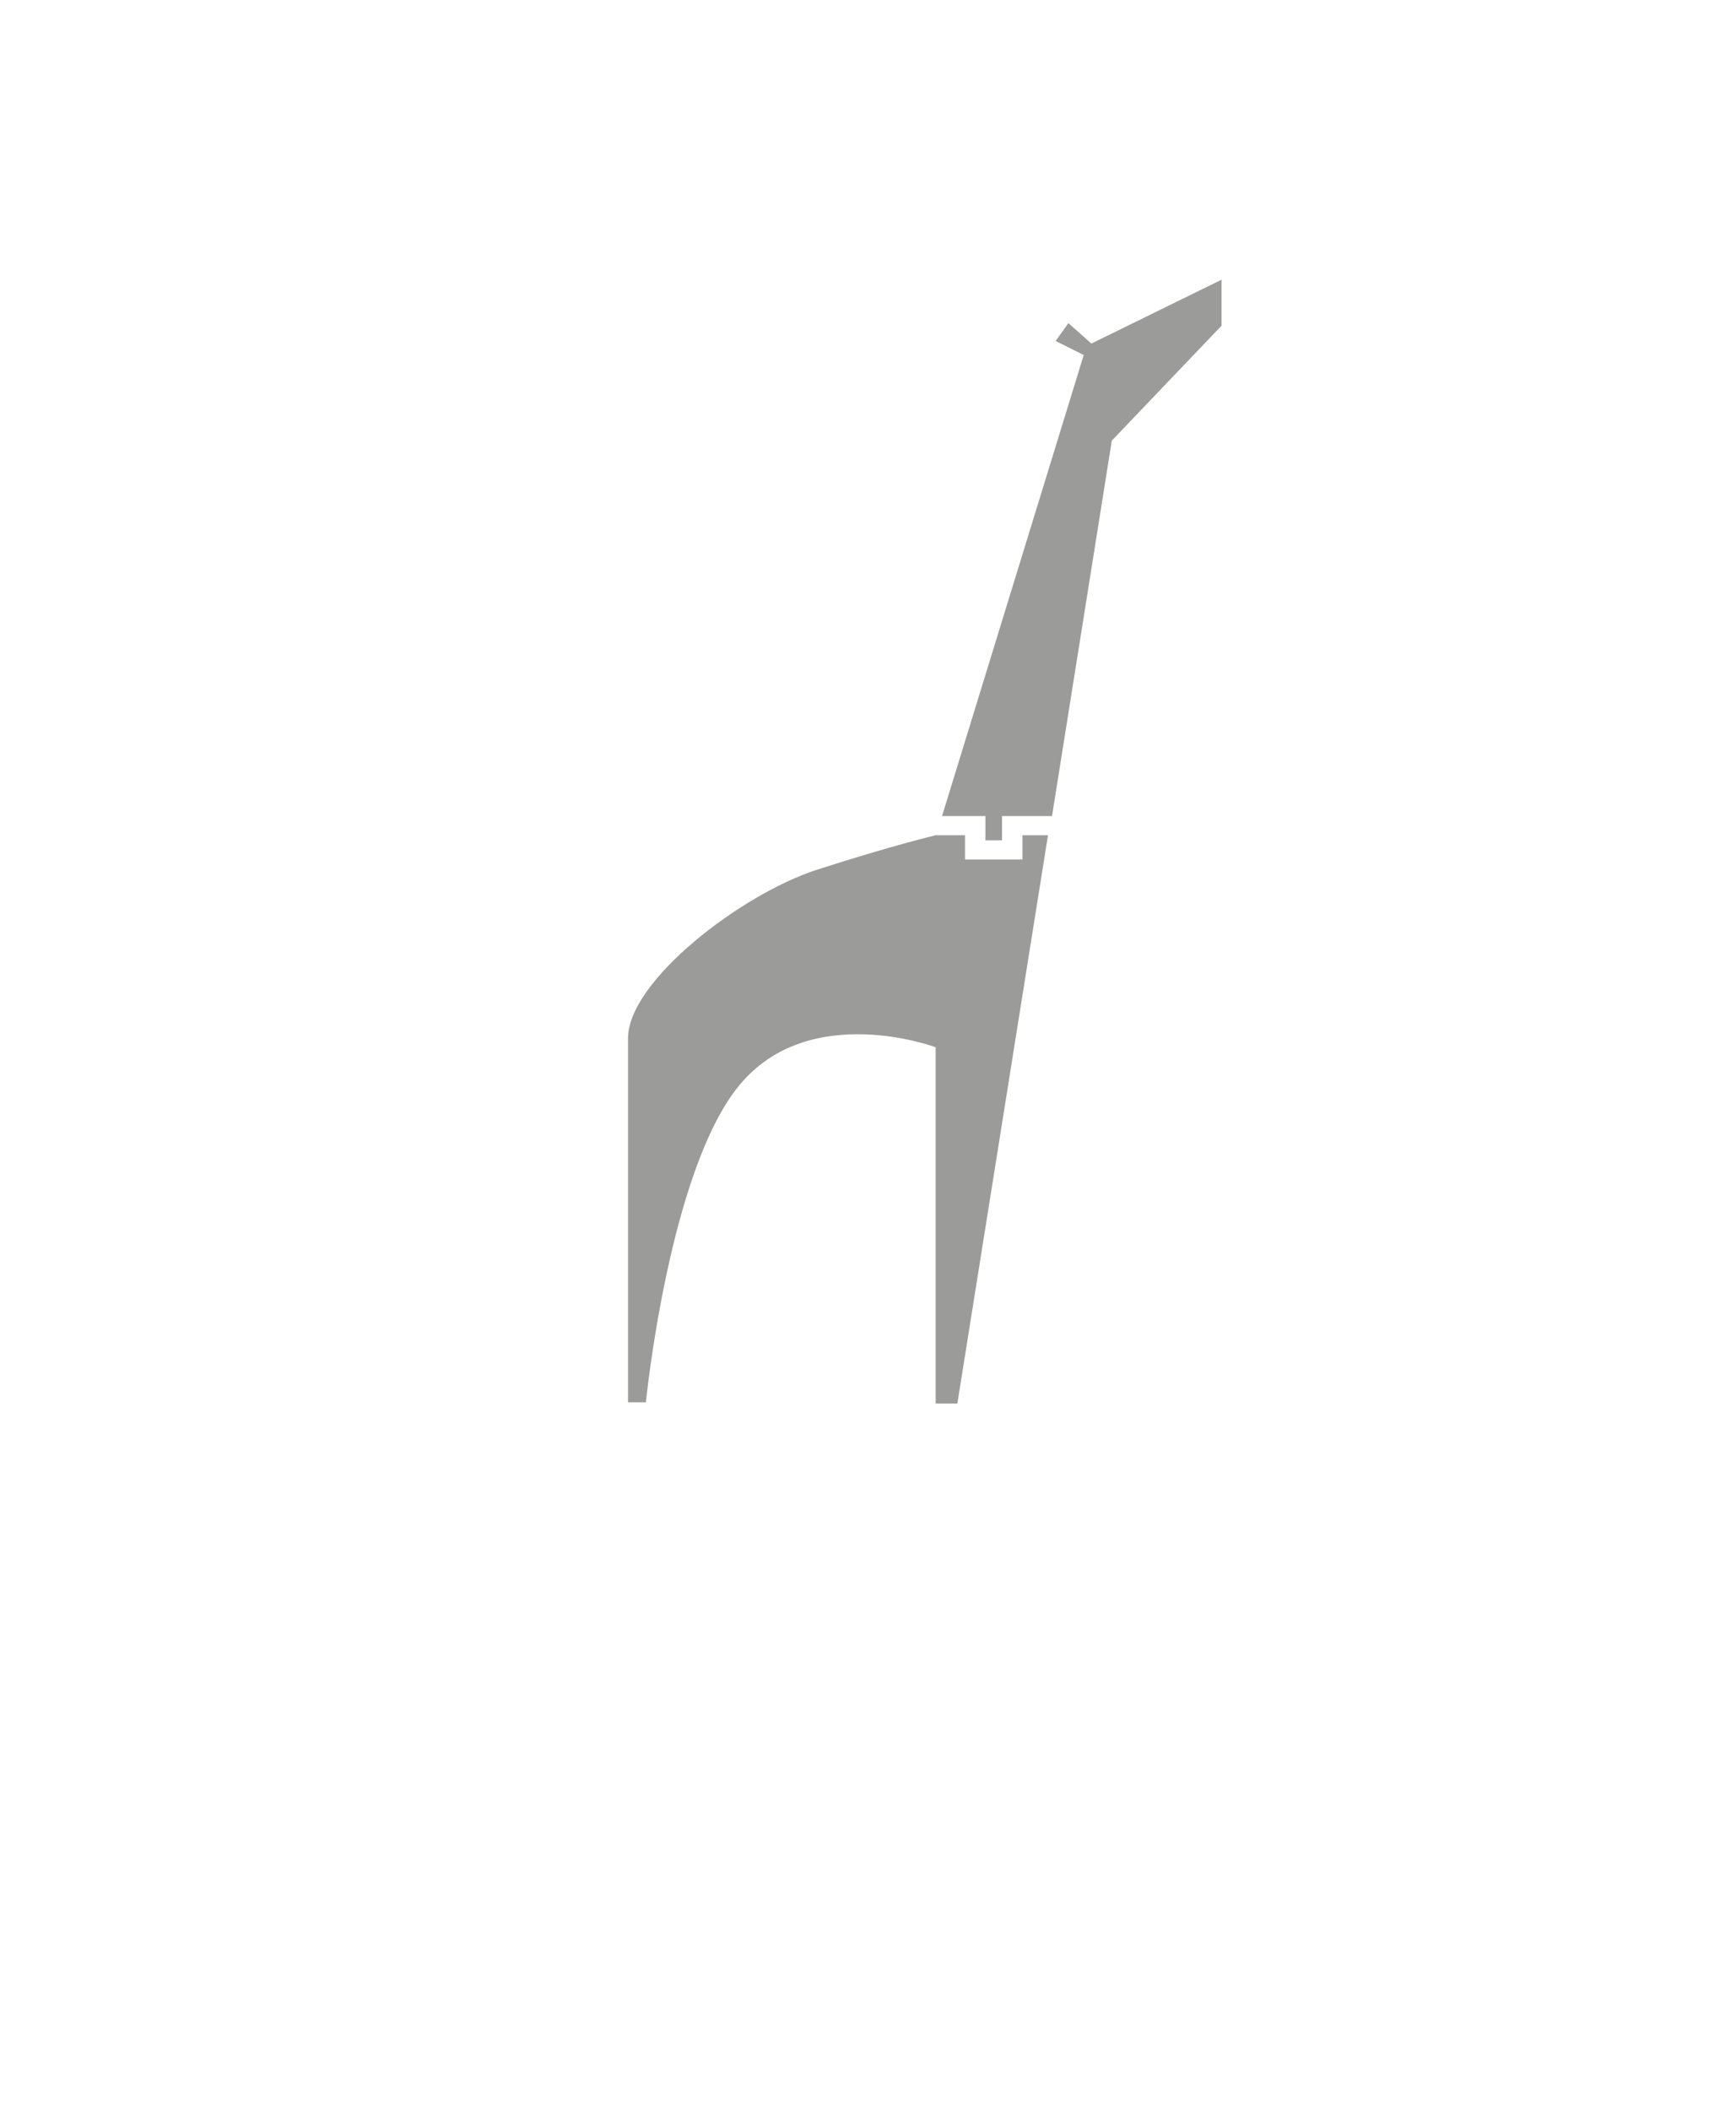 <?xml version="1.0" encoding="utf-8"?>
<!-- Generator: Adobe Illustrator 19.0.0, SVG Export Plug-In . SVG Version: 6.00 Build 0)  -->
<svg version="1.1" id="Layer_1" xmlns="http://www.w3.org/2000/svg" xmlns:xlink="http://www.w3.org/1999/xlink" x="0px" y="0px"
	 viewBox="0 0 136 165.2" style="enable-background:new 0 0 136 165.2;" xml:space="preserve">
<style type="text/css">
	.st0{fill:#9B9B9A;}
</style>
<!--<g id="XMLID_1_">-->
	<!--<path id="XMLID_2_" class="st0" d="M34.1,140.2c-0.9,0.5-1.8,0.9-2.8,1.1c-1,0.2-2,0.3-2.9,0.3c-1.2,0-2.3-0.2-3.3-0.6-->
		<!--c-1-0.4-1.9-0.9-2.6-1.6c-0.7-0.7-1.3-1.6-1.7-2.5c-0.4-1-0.6-2.1-0.6-3.3c0-1.2,0.2-2.3,0.6-3.3c0.4-1,1-1.8,1.8-2.5-->
		<!--c0.7-0.7,1.6-1.2,2.6-1.6c1-0.4,2.1-0.6,3.2-0.6c1,0,2,0.2,2.9,0.5c0.9,0.3,1.8,0.8,2.5,1.6l-1.4,1.4c-0.5-0.6-1.1-1-1.9-1.3-->
		<!--c-0.7-0.3-1.5-0.5-2.3-0.5c-0.9,0-1.7,0.2-2.4,0.5c-0.7,0.3-1.4,0.8-2,1.3c-0.6,0.6-1,1.2-1.3,2c-0.3,0.8-0.5,1.6-0.5,2.5-->
		<!--c0,0.9,0.2,1.8,0.5,2.5c0.3,0.8,0.7,1.5,1.3,2c0.6,0.6,1.2,1,2,1.3c0.8,0.3,1.6,0.5,2.6,0.5c0.6,0,1.3-0.1,1.9-0.2-->
		<!--c0.7-0.2,1.3-0.4,1.9-0.7v-4.7h-3.5v-1.7h5.3V140.2z"/>-->
	<!--<path id="XMLID_4_" class="st0" d="M42.2,126h1.8v15.3h-1.8V126z"/>-->
	<!--<path id="XMLID_7_" class="st0" d="M52.2,126h3.9c0.7,0,1.5,0,2.2,0.1c0.7,0.1,1.4,0.3,2,0.6c0.6,0.3,1,0.7,1.4,1.3-->
		<!--c0.4,0.6,0.5,1.3,0.5,2.3c0,1.1-0.3,2-1,2.7s-1.6,1.1-2.8,1.3l4.3,7h-2.2l-4.1-6.9H54v6.9h-1.8V126z M54,132.7h1.6c0.5,0,1,0,1.6,0-->
		<!--s1-0.1,1.5-0.3c0.5-0.2,0.8-0.4,1.1-0.7s0.4-0.8,0.4-1.5c0-0.5-0.1-1-0.3-1.3c-0.2-0.3-0.5-0.6-0.9-0.8c-0.4-0.2-0.7-0.3-1.2-0.4-->
		<!--c-0.4-0.1-0.9-0.1-1.3-0.1H54V132.7z"/>-->
	<!--<path id="XMLID_10_" class="st0" d="M74.7,126h1.7l6.5,15.3h-2.1l-1.6-3.8h-7.6l-1.6,3.8h-2.1L74.7,126z M75.5,128.3L75.5,128.3-->
		<!--l-3.2,7.5h6.2L75.5,128.3z"/>-->
	<!--<path id="XMLID_13_" class="st0" d="M89.2,126h9.5v1.7H91v5.1h7.1v1.7H91v6.9h-1.8V126z"/>-->
	<!--<path id="XMLID_15_" class="st0" d="M105.6,126h9.6v1.7h-7.8v4.8h7.3v1.7h-7.3v5.4h8.2v1.7h-10V126z"/>-->
<!--</g>-->


<g id="XMLID_23_">
	<path id="XMLID_144_" class="st0" d="M80.1,65.4v1.9h-4.5v-1.9h-2.3l0,0c0,0-3.4,0.8-9.3,2.7c-5.9,1.9-14.8,8.7-14.8,13.2
		c0,4.5,0,28.5,0,28.5h1.4c0,0,1.8-18.1,7.3-24.8S73.3,82,73.3,82v27.9h1.7l7.1-44.5H80.1z"/>
	<polygon id="XMLID_145_" class="st0" points="85.5,26.9 83.7,25.3 82.7,26.7 84.9,27.8 73.8,63.9 77.2,63.9 77.2,65.8 78.5,65.8 
		78.5,63.9 82.4,63.9 82.4,64 87.1,34.5 95.7,25.5 95.7,21.9 	"/>
</g>
</svg>
